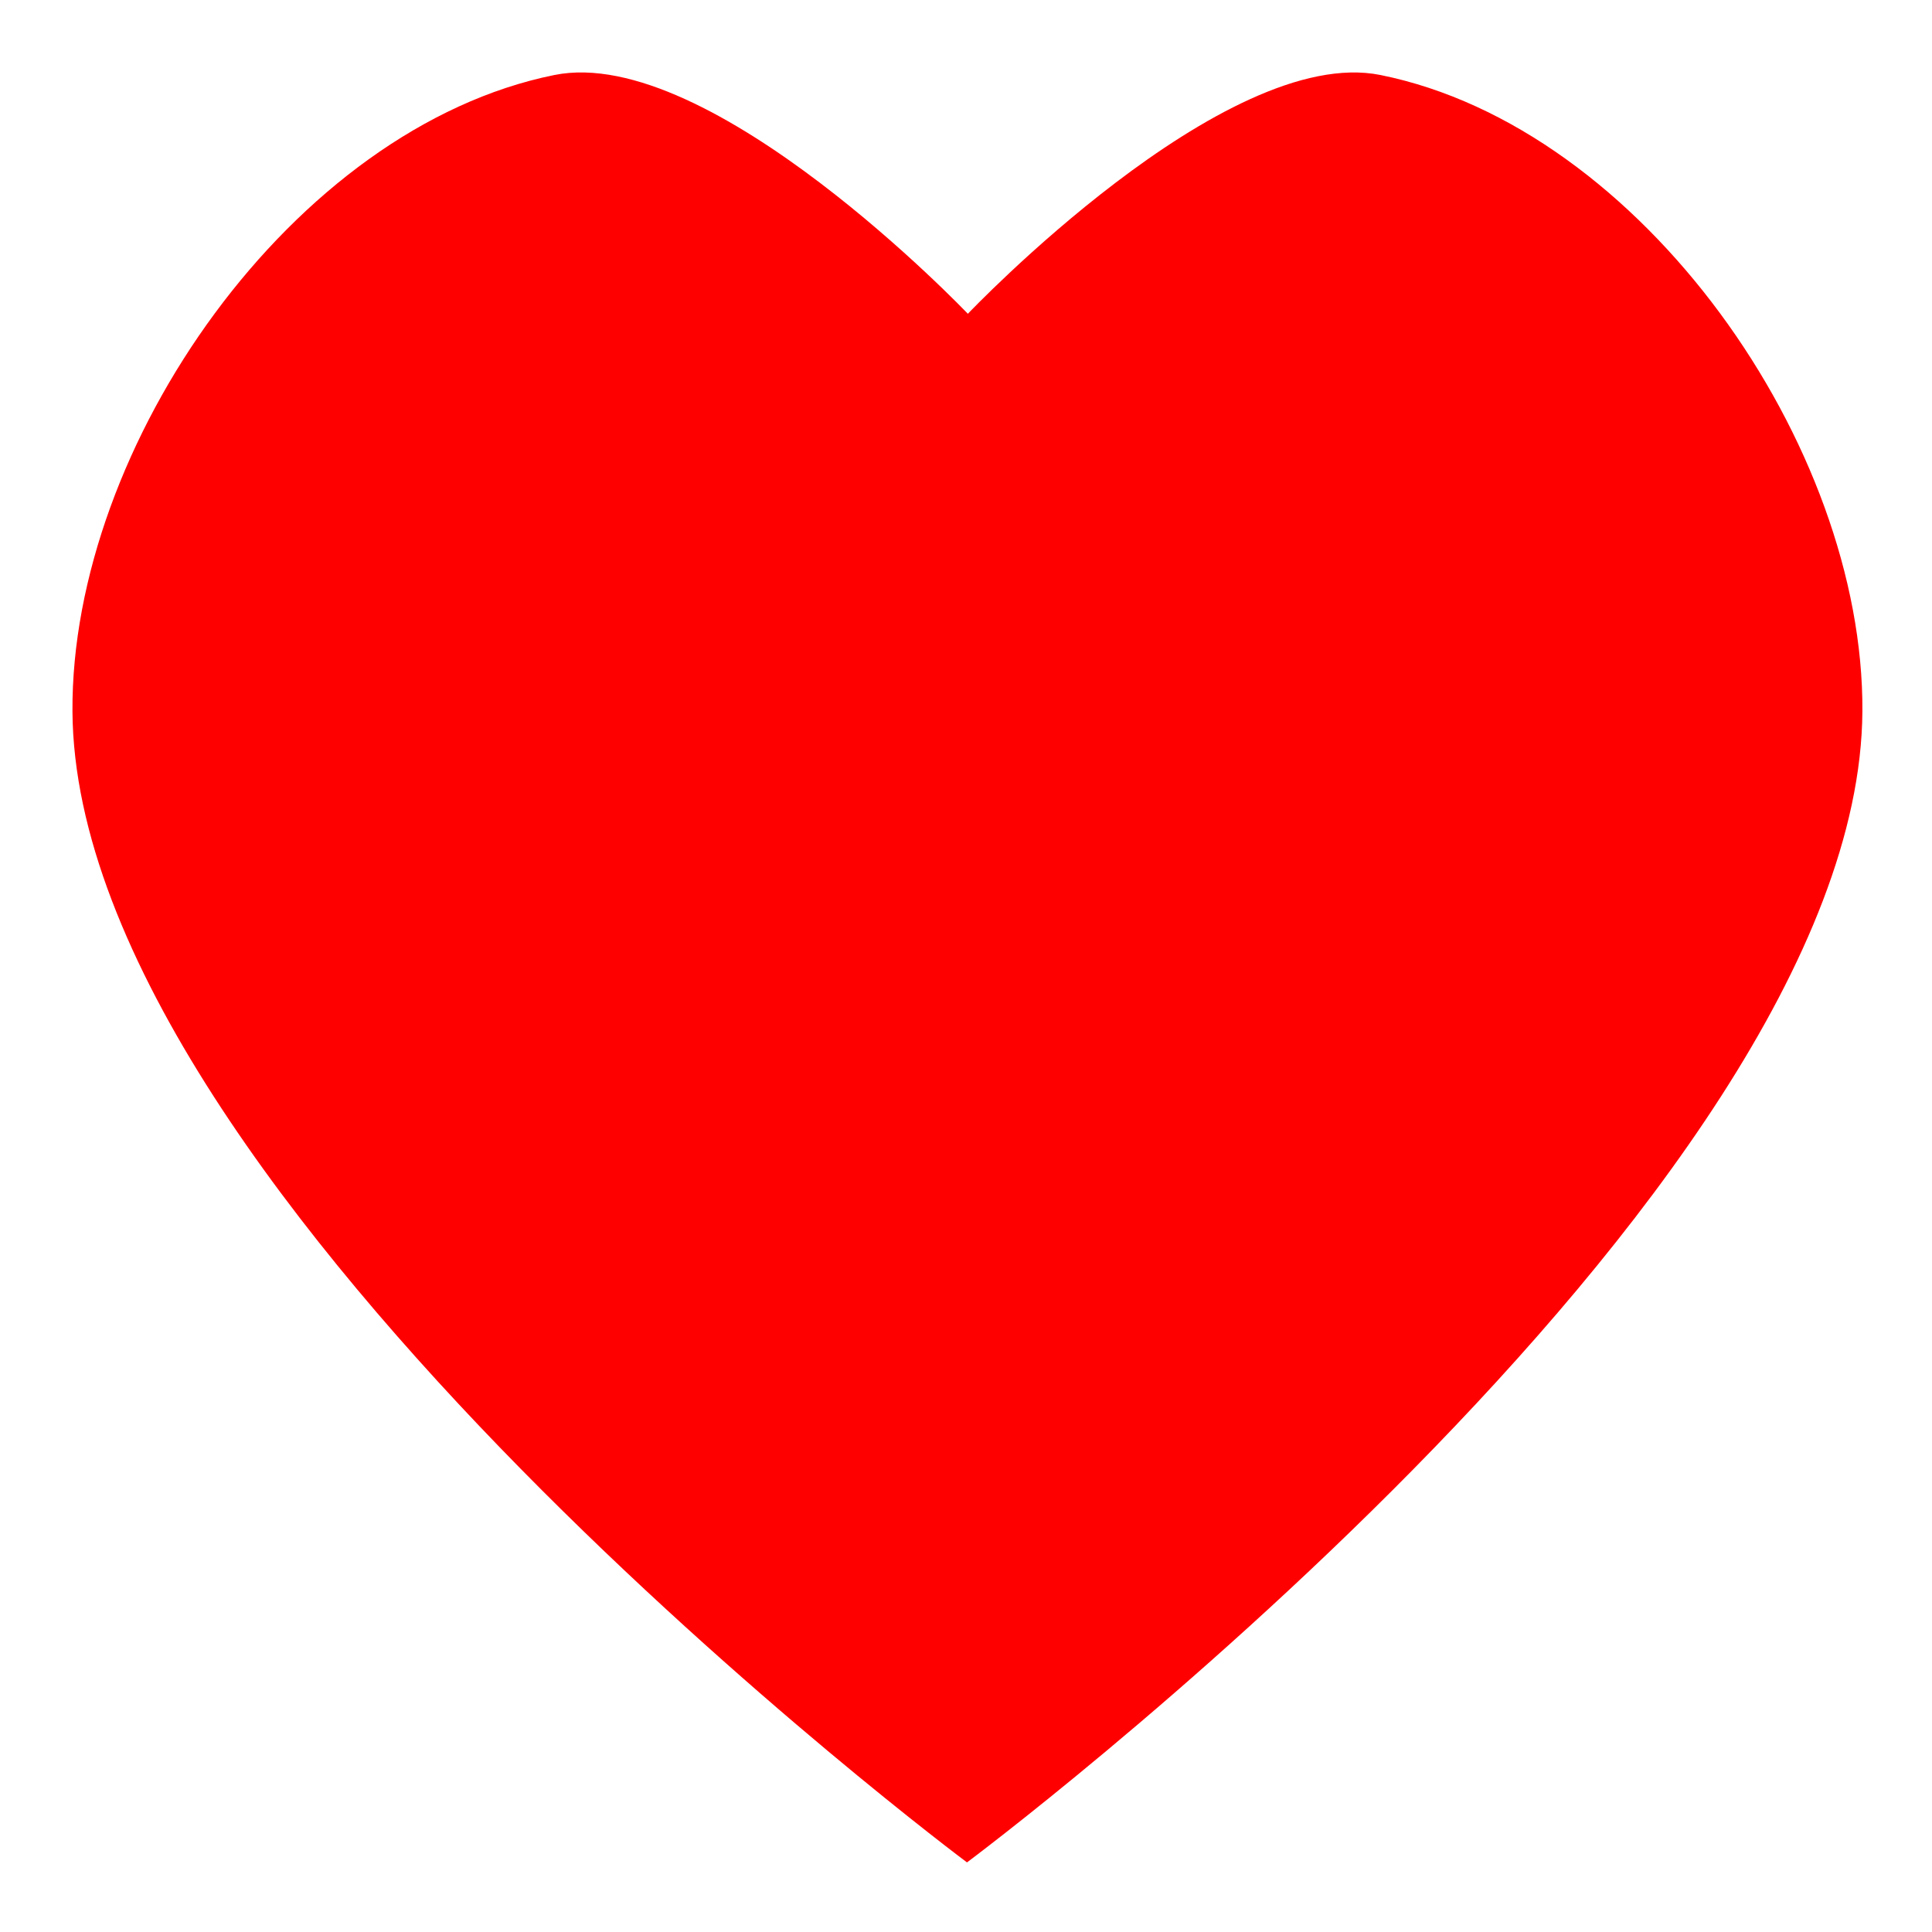 <?xml version="1.0" encoding="UTF-8" standalone="no"?>
<svg
   xmlns:dc="http://purl.org/dc/elements/1.1/"
   xmlns:cc="http://creativecommons.org/ns#"
   xmlns:rdf="http://www.w3.org/1999/02/22-rdf-syntax-ns#"
   xmlns:svg="http://www.w3.org/2000/svg"
   xmlns="http://www.w3.org/2000/svg"
   width="128"
   height="128"
   viewBox="0 0 33.867 33.867"
   version="1.1"
   id="svg8"
   style="enable-background:new">
  <defs
     id="defs2" />
  <path
     transform="matrix(0.265,0,0,0.265,1.27,1.27)"
     style="fill:#ff0000;fill-opacity:1;stroke:none;stroke-width:0.38;stroke-opacity:1;enable-background:new"
     d="M 31.881,0.169 C 14.609,3.655 -0.11,24.675 6.162248e-4,42.267 0.202,74.388 59.173,118.404 59.173,118.404 c 0,0 59.021,-44.003 59.23,-76.137 C 118.517,24.675 103.796,3.648 86.523,0.169 76.215,-1.907 59.23,15.964 59.23,15.964 c 0,0 -17.026,-17.879 -27.349,-15.795 z"
     id="path815" />
</svg>
